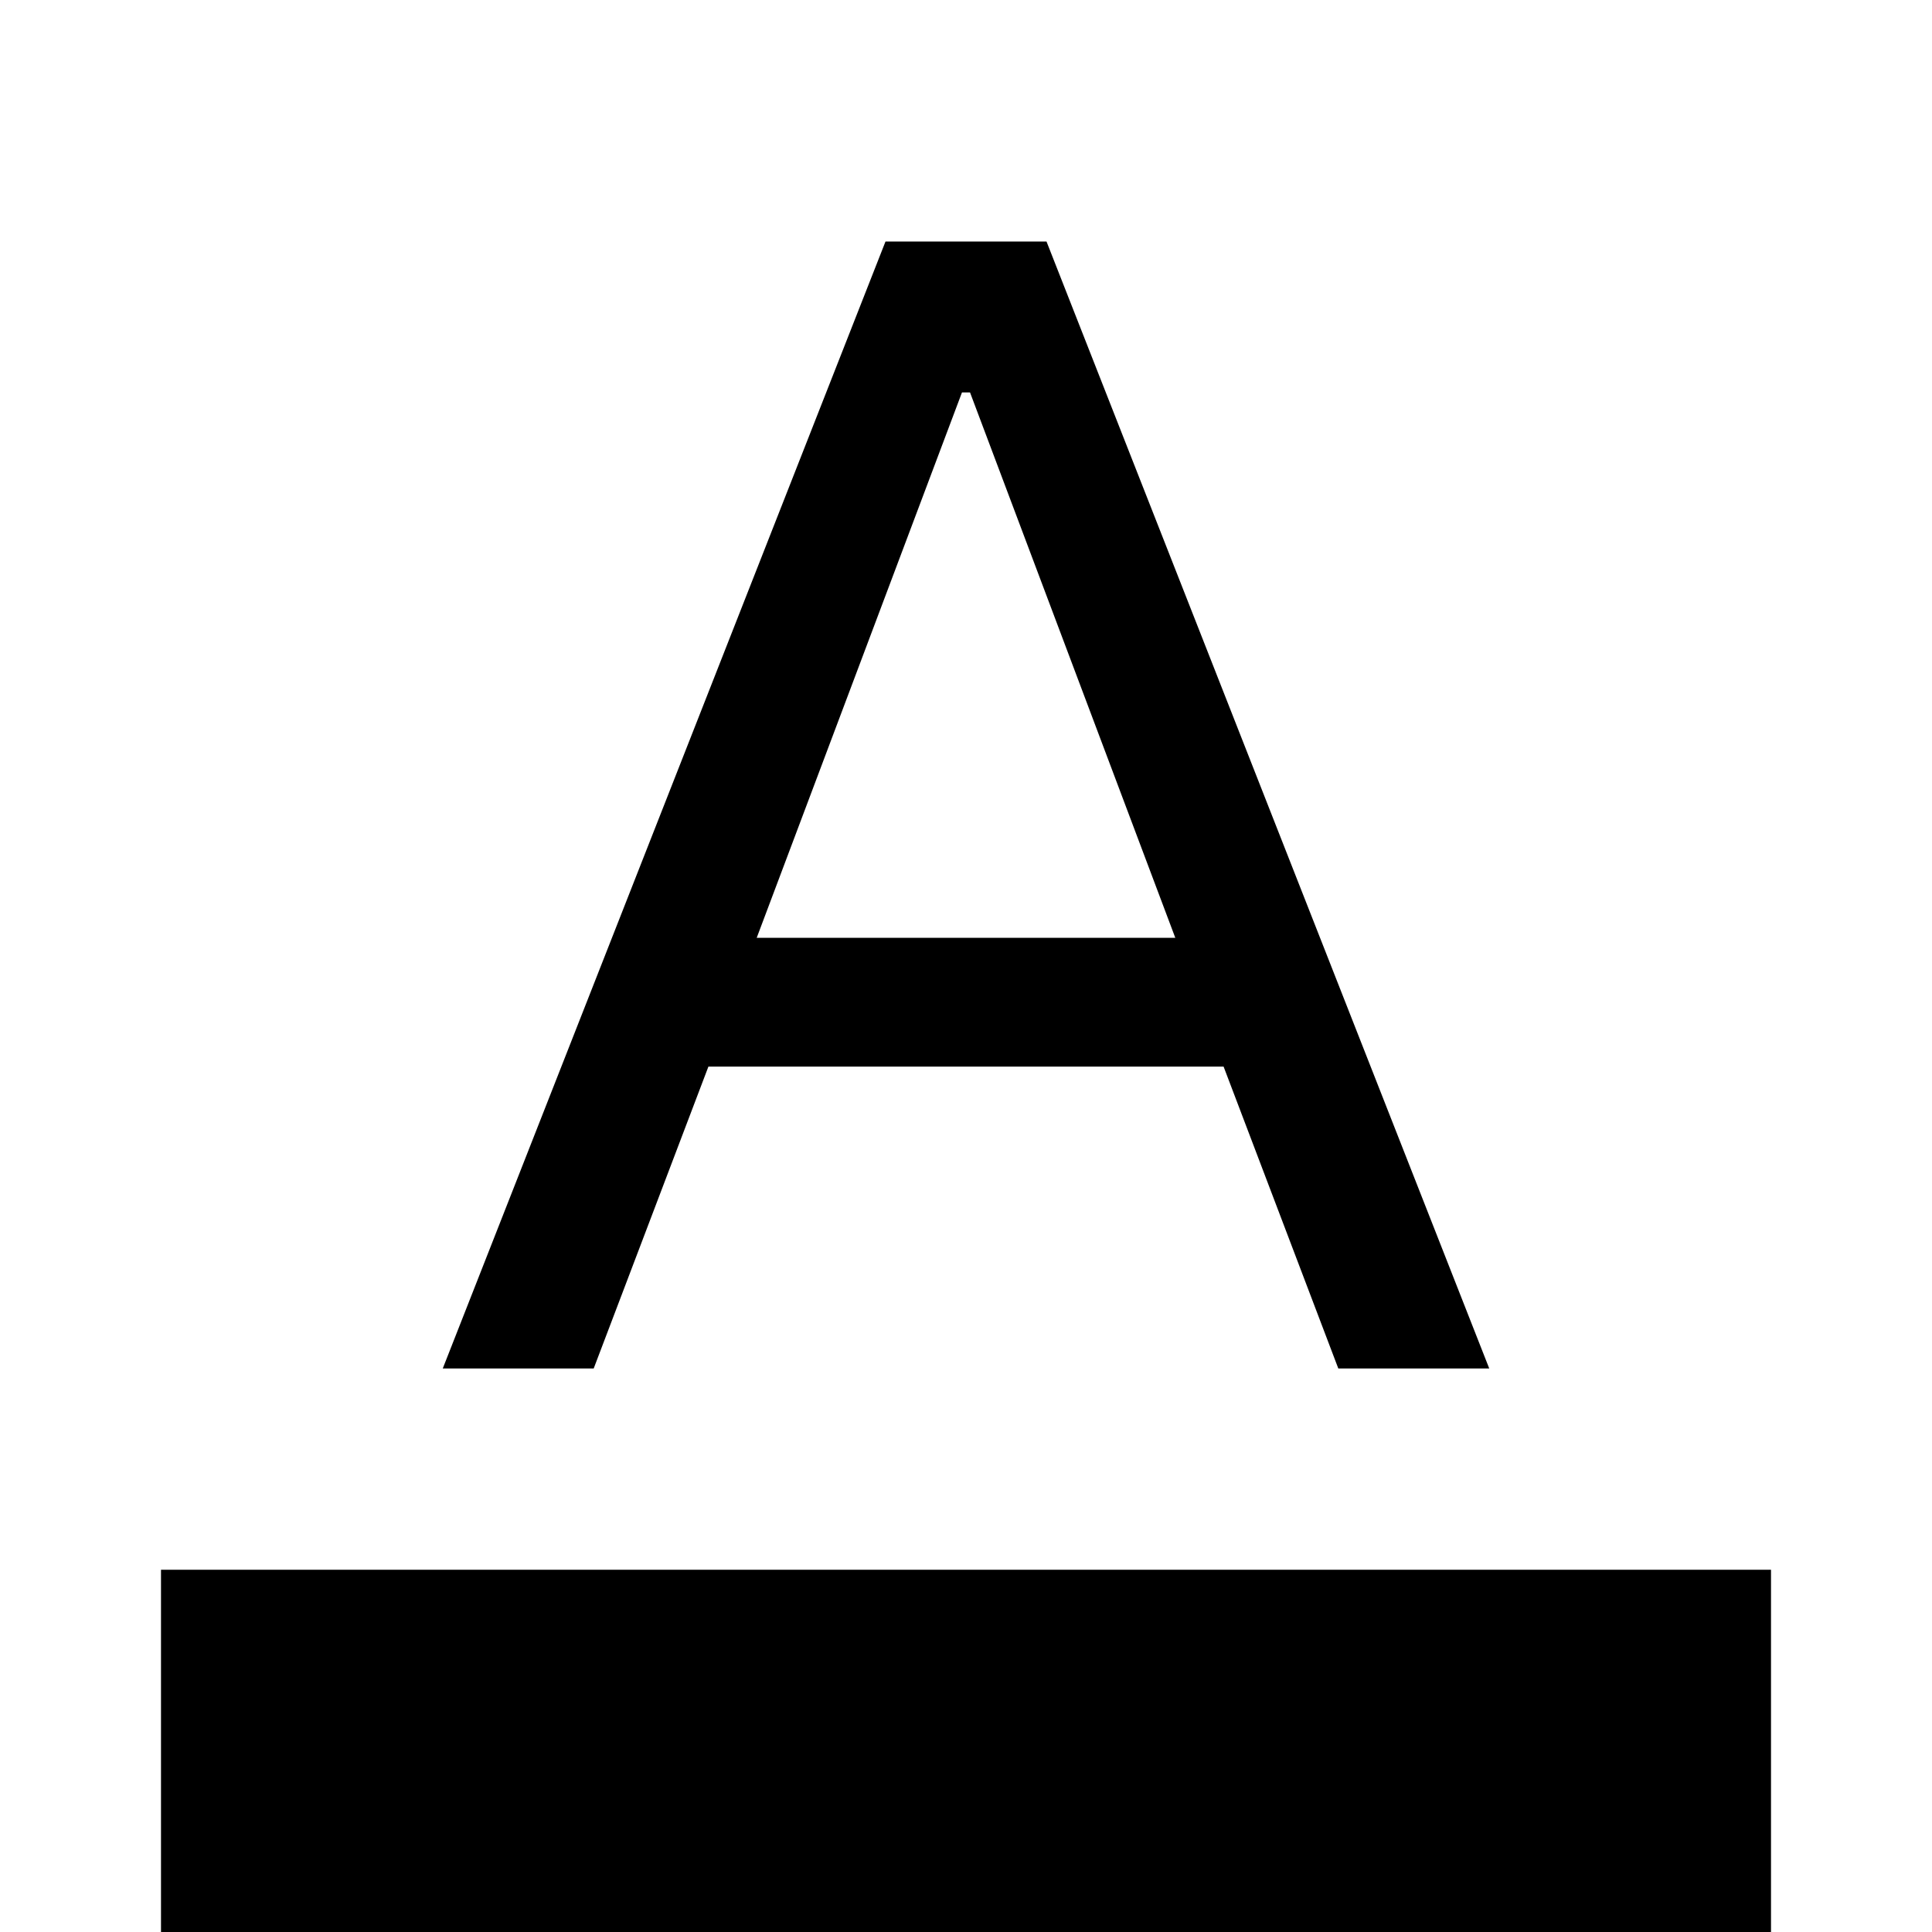 <svg xmlns="http://www.w3.org/2000/svg" viewBox="0 -960 960 960">
  <path fill="black" d="M90 0m130-280 220-560h80l220 560h-75l-57-150H352l-57 150h-75Zm156-214h208L482-765h-4L376-494Z"/>
  <rect fill="black" x="80" y="-180" width="800" height="180"/>
  <rect fill="currentColor" x="100" y="-160" width="760" height="140"/>
</svg>
